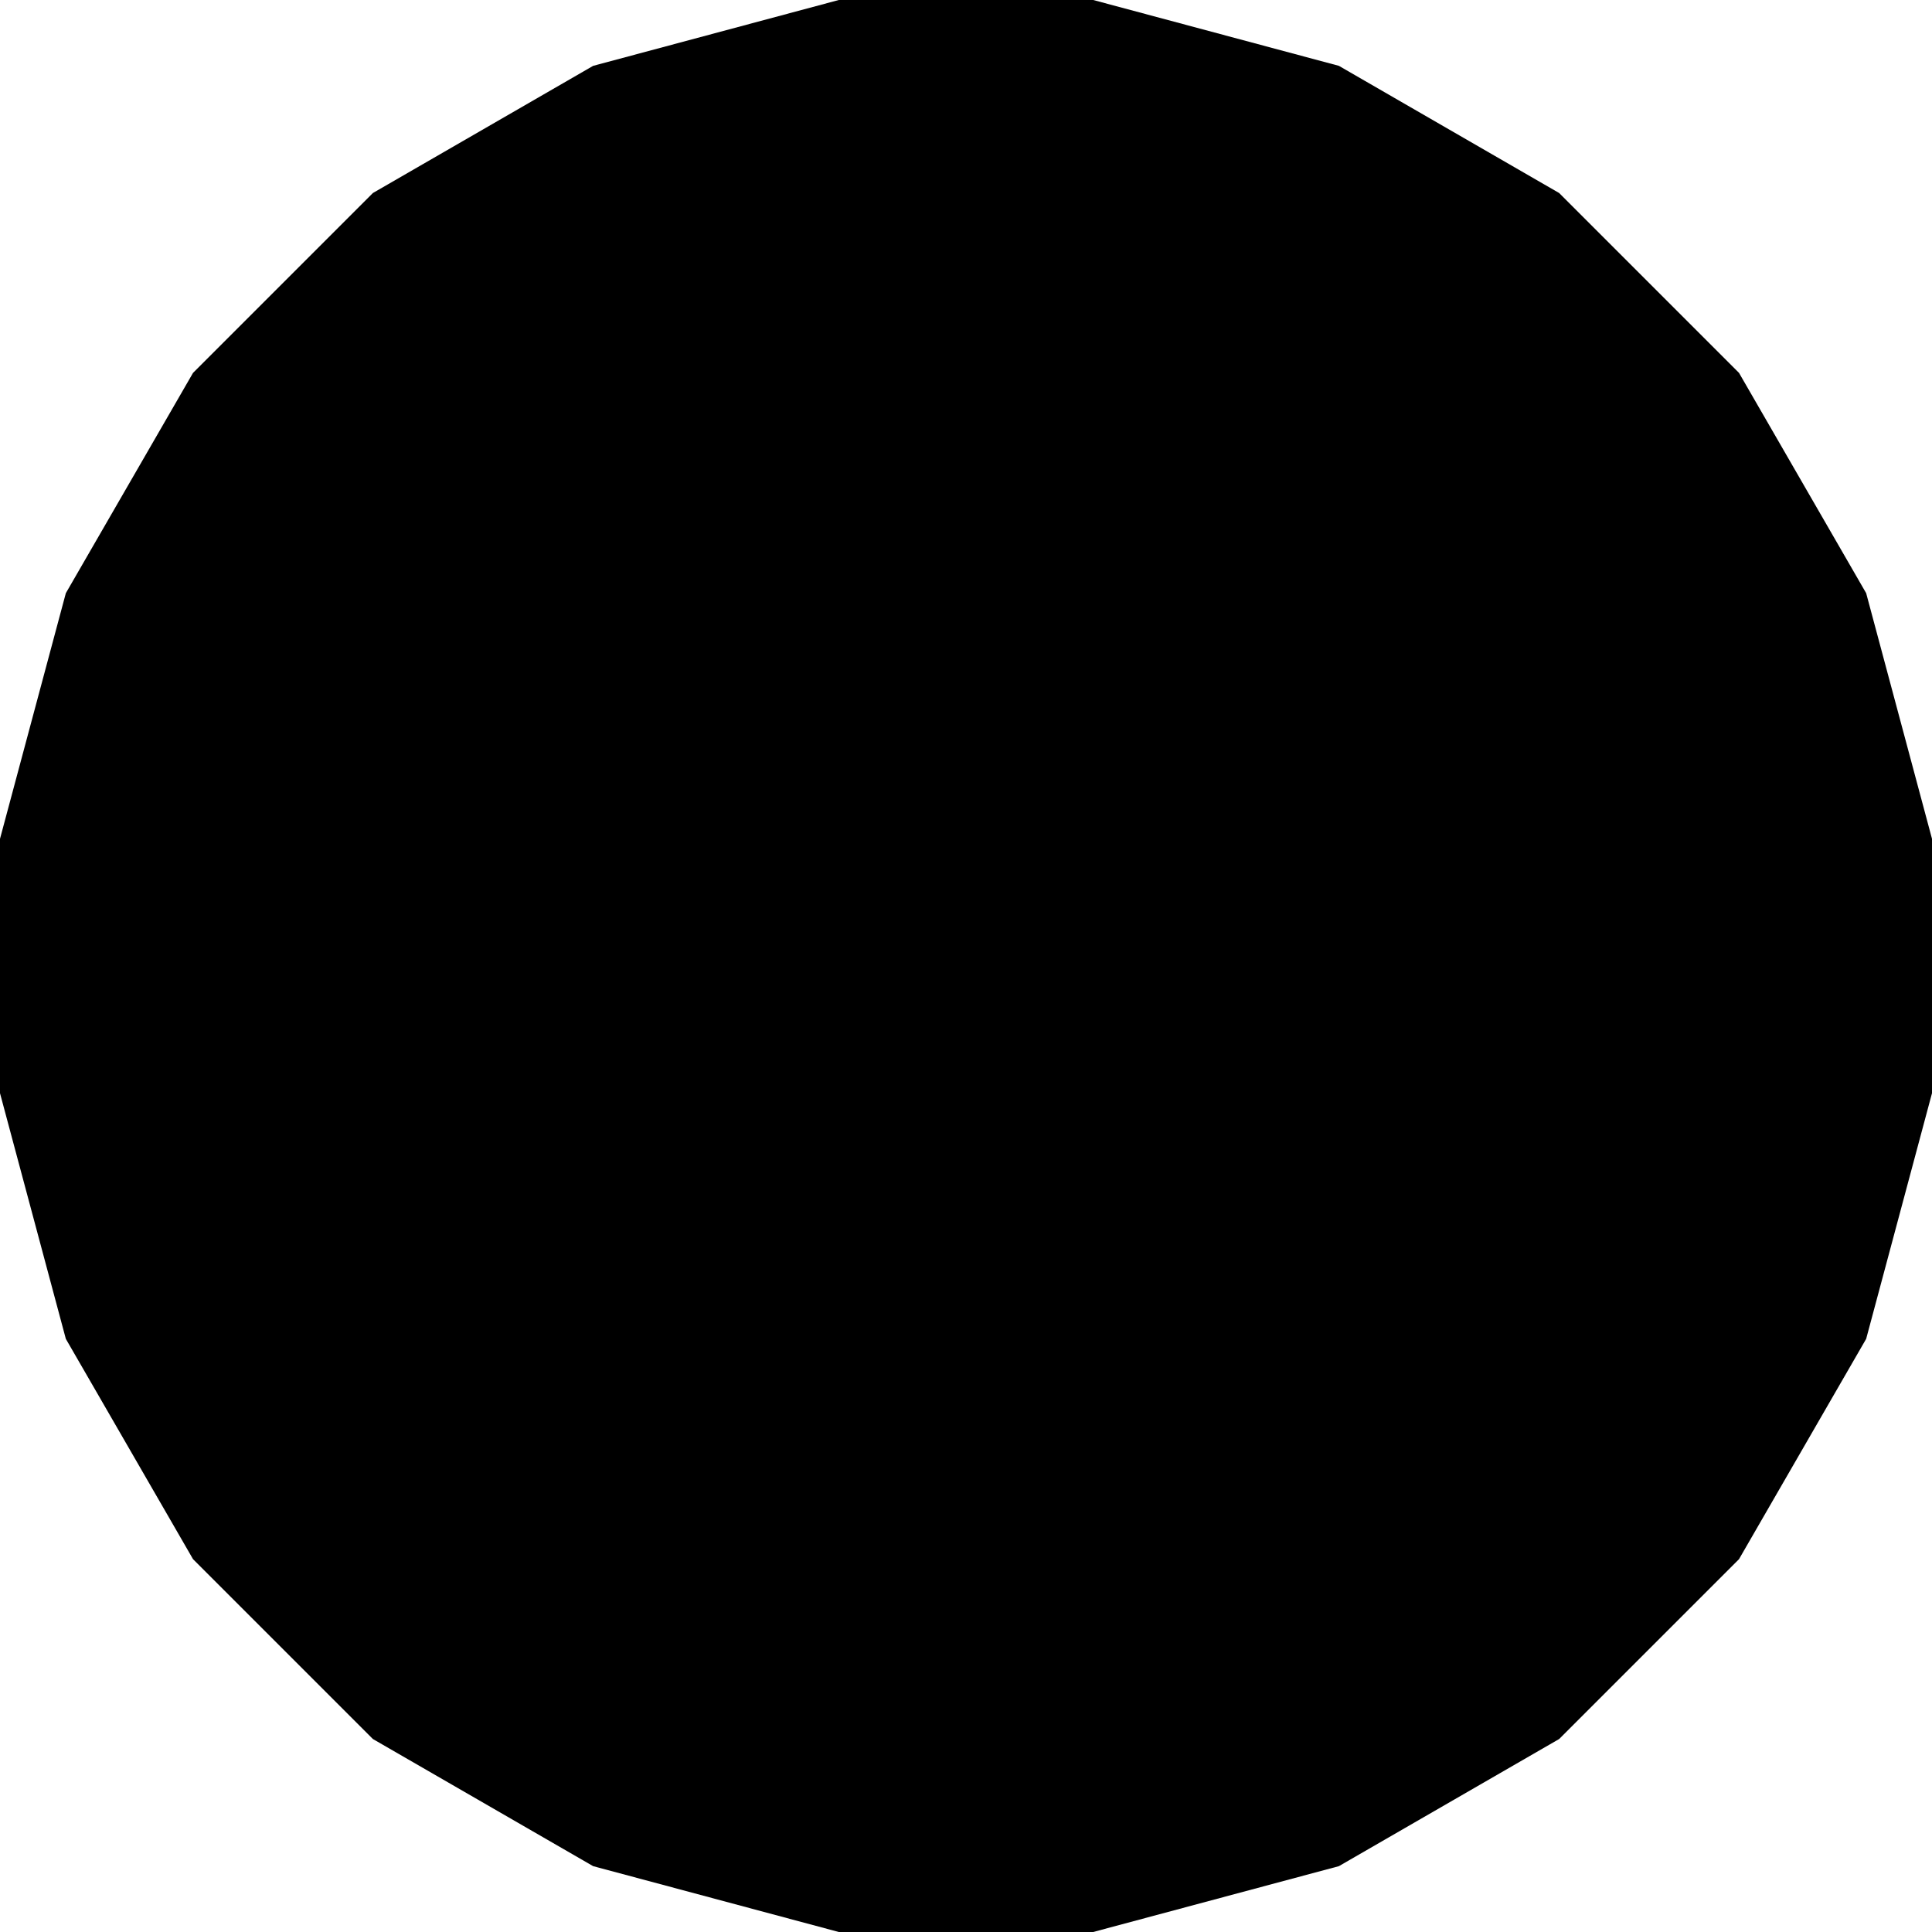 <svg id="Ebene_1" data-name="Ebene 1" xmlns="http://www.w3.org/2000/svg" viewBox="0 0 533.78 533.78"><title>mask</title><polygon points="302.03 0 231.75 0 163.88 18.19 103.02 53.33 53.33 103.02 18.19 163.88 0 231.75 0 302.03 18.19 369.91 53.33 430.77 103.02 480.46 163.88 515.59 231.75 533.78 302.03 533.78 369.91 515.59 430.77 480.46 480.46 430.77 515.59 369.91 533.78 302.03 533.78 231.75 515.59 163.88 480.46 103.02 430.77 53.33 369.91 18.19 302.03 0"/></svg>
